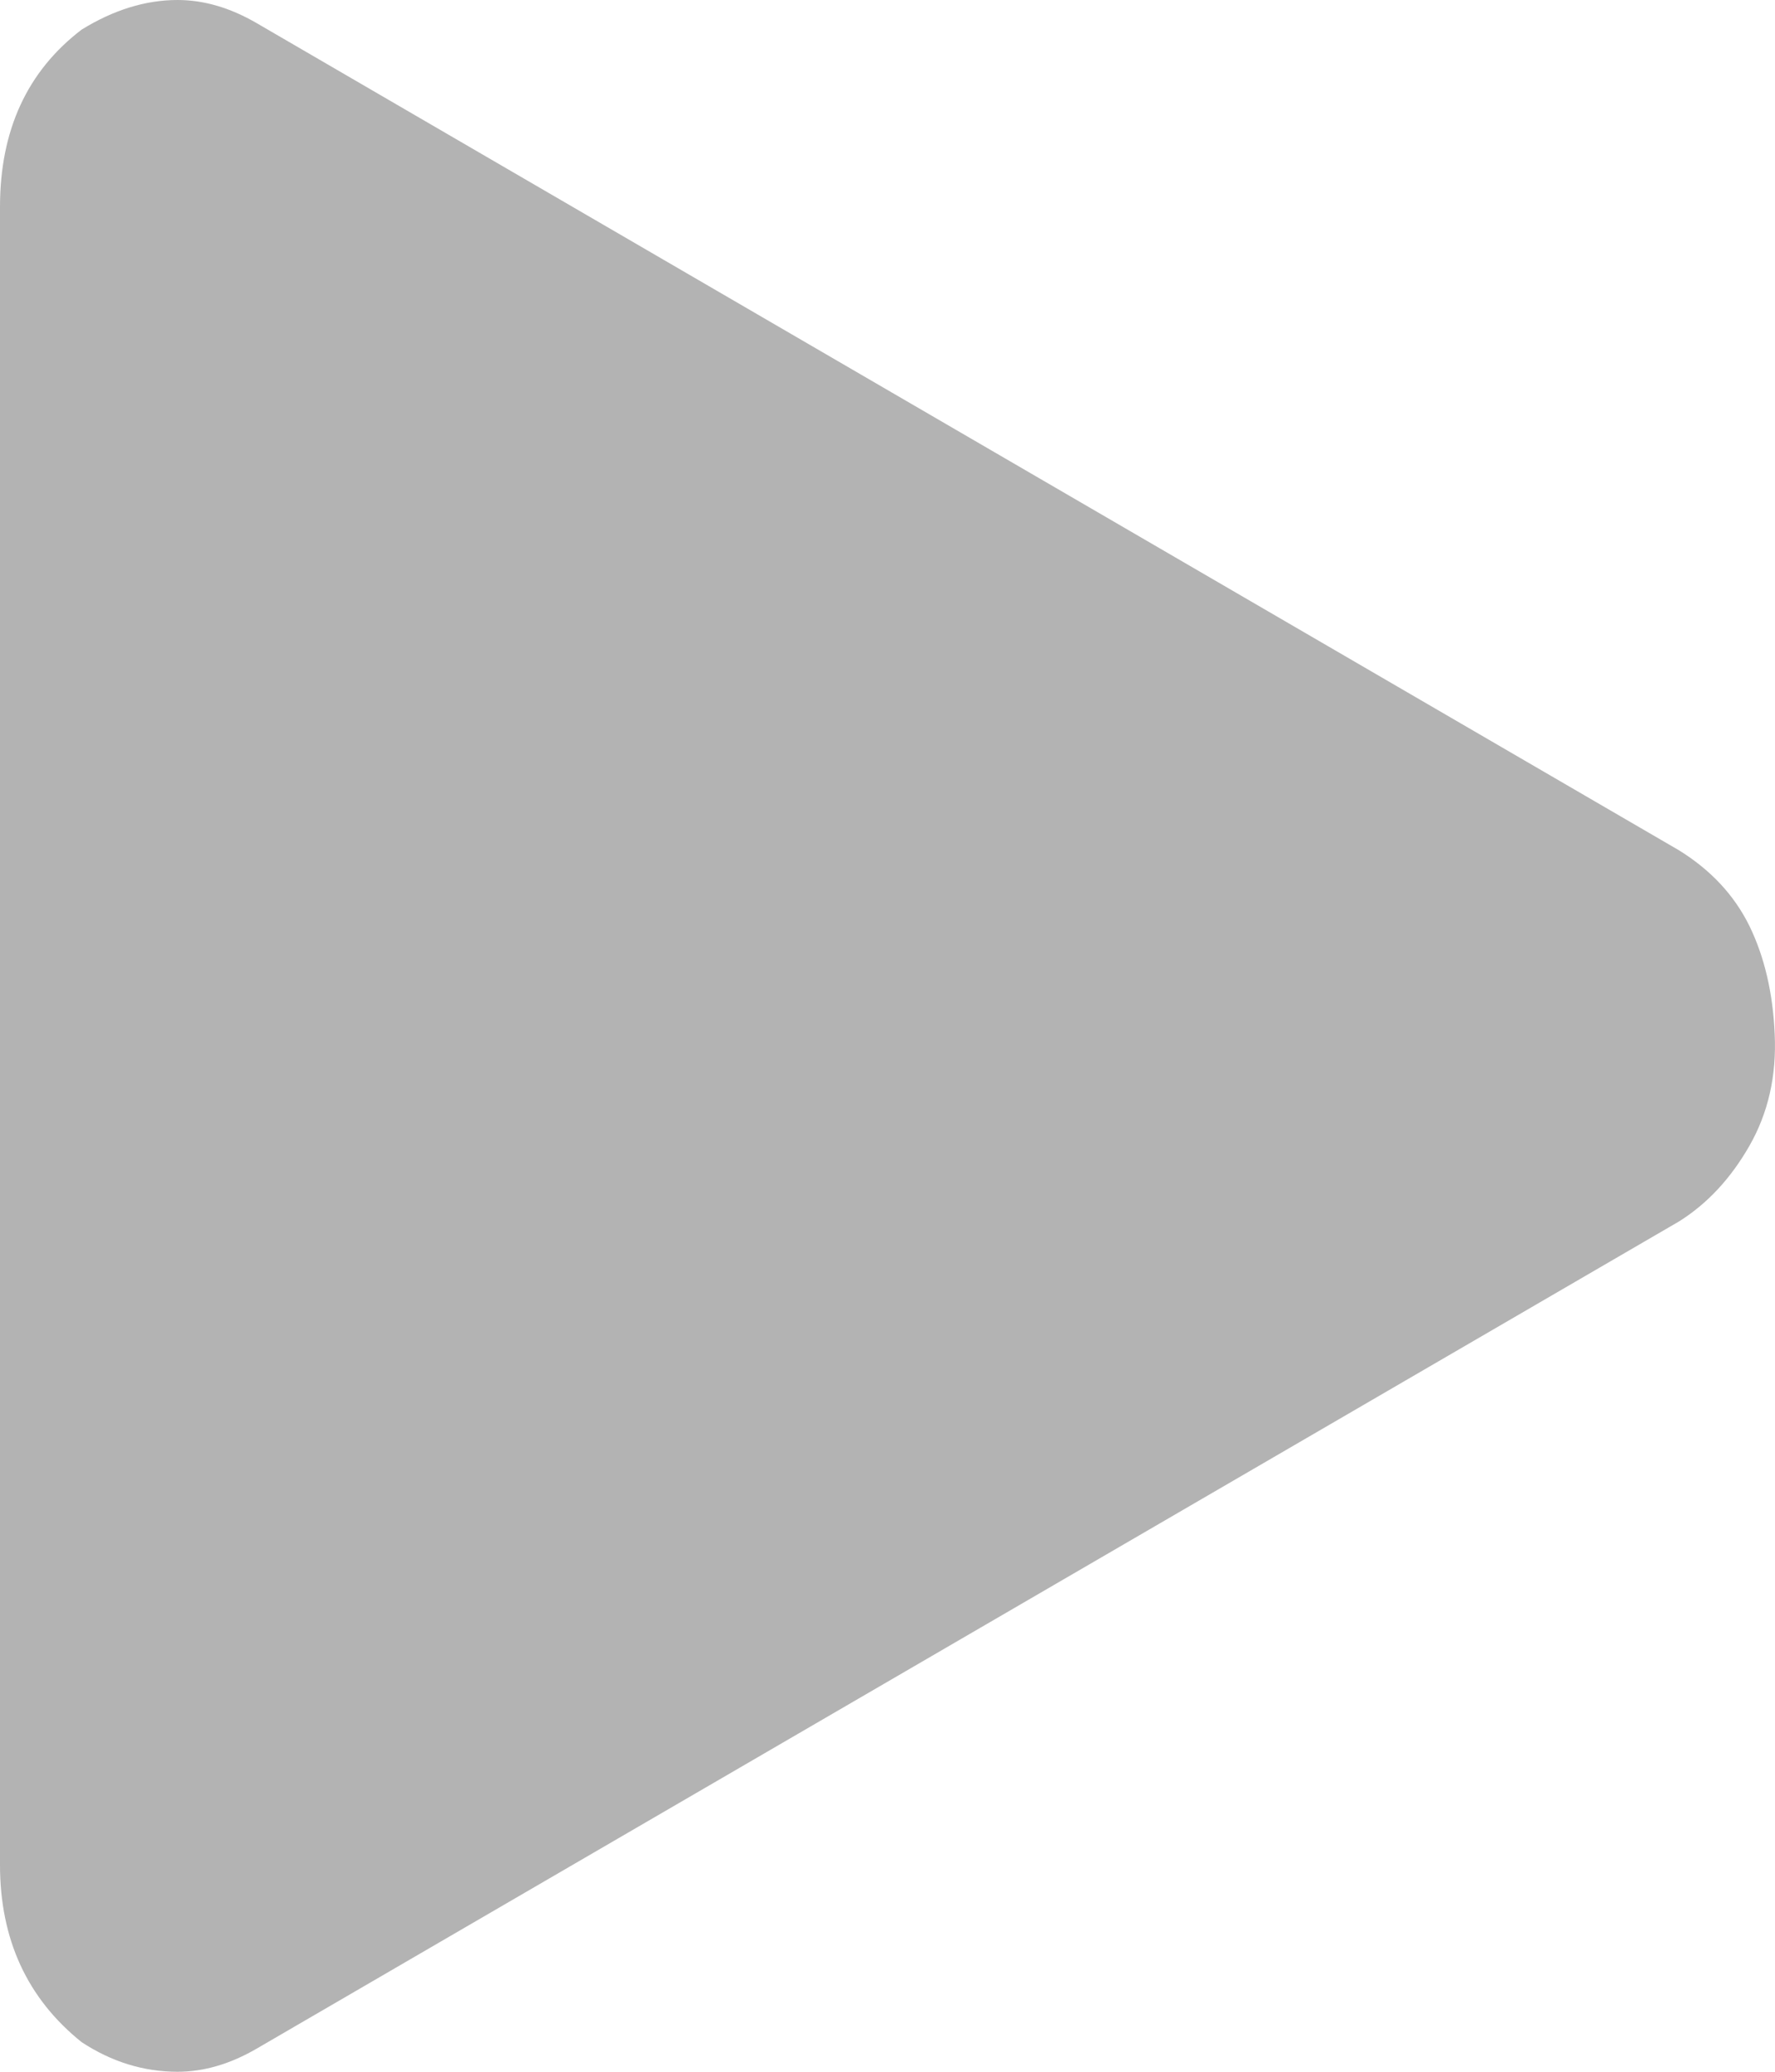 <svg width="12" height="14" viewBox="0 0 12 14" fill="none" xmlns="http://www.w3.org/2000/svg">
<g clip-path="url(#clip0_1080_2)">
<path d="M0 12.602C0 13.105 0.184 13.505 0.552 13.8C0.755 13.933 0.971 14 1.2 14C1.378 14 1.555 13.948 1.733 13.845L11.351 8.254C11.541 8.135 11.7 7.965 11.827 7.743C11.954 7.521 12.011 7.27 11.998 6.989C11.986 6.708 11.928 6.464 11.827 6.257C11.725 6.05 11.567 5.88 11.351 5.746L1.733 0.155C1.555 0.052 1.378 0 1.2 0C0.984 0 0.768 0.067 0.552 0.2C0.184 0.481 0 0.88 0 1.398V12.602Z" fill="#B3B3B3"/>
</g>
<defs>
<clipPath id="clip0_1080_2">
<rect width="12" height="14" fill="white"/>
</clipPath>
</defs>
</svg>
